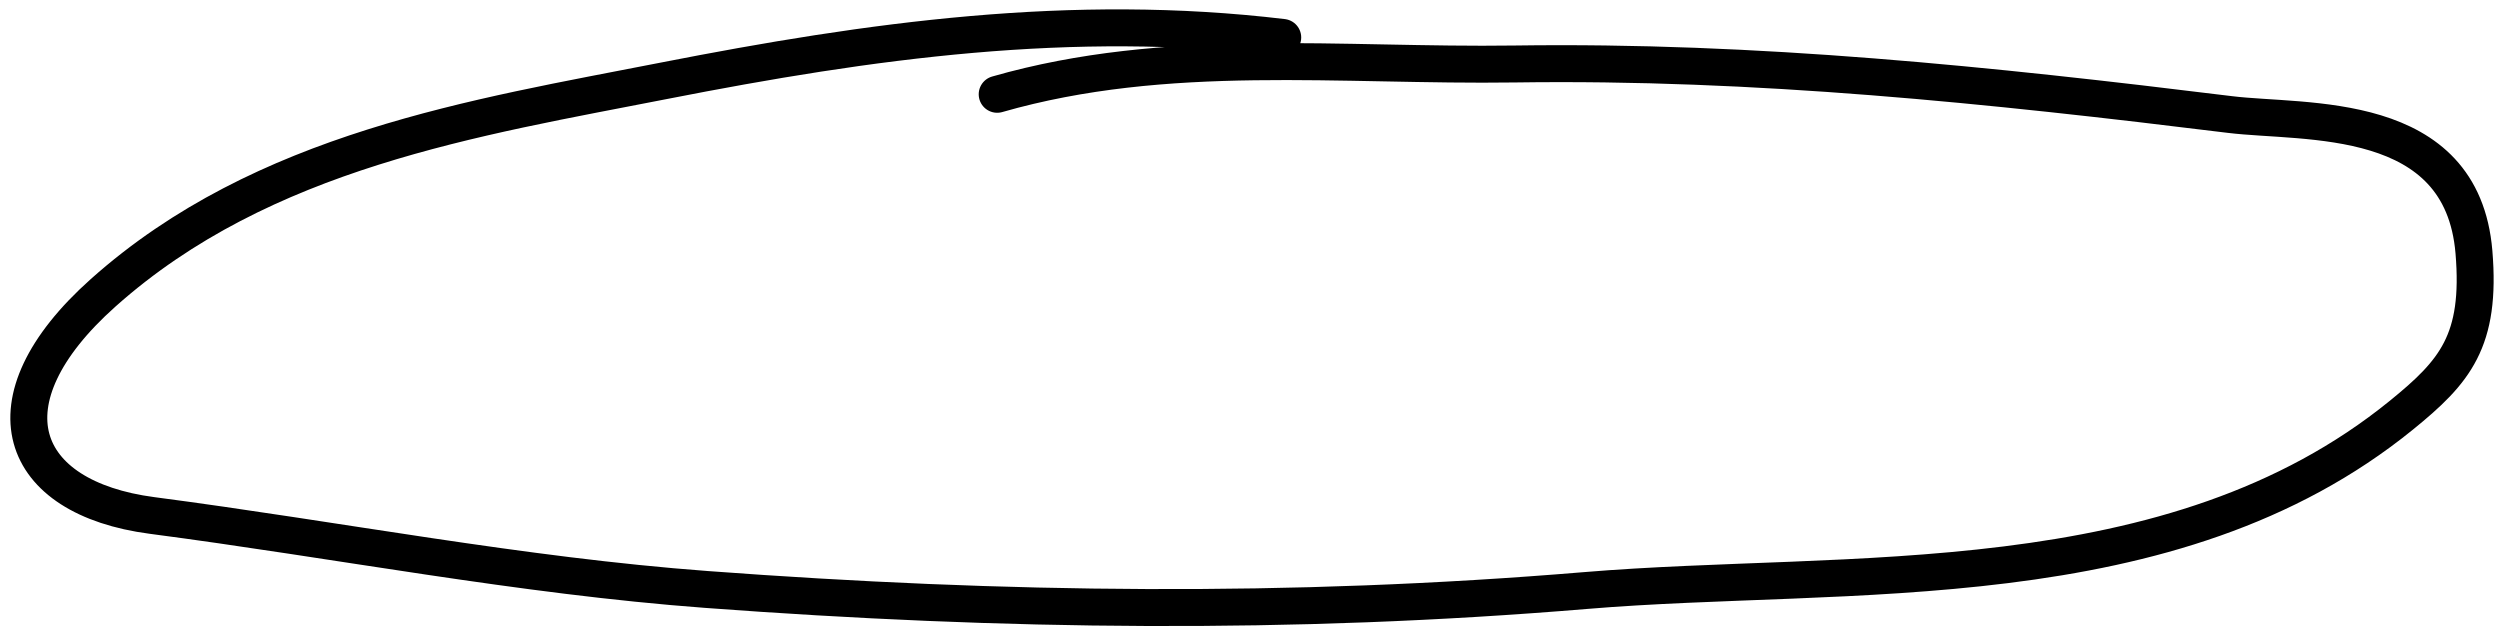 <svg width="203" height="51" viewBox="0 0 203 51" fill="none" xmlns="http://www.w3.org/2000/svg">
<path d="M80.971 7.657C94.774 3.698 108.868 5.398 123 5.196C142.621 4.916 161.476 6.885 181.073 9.299C187.176 10.051 199.913 8.822 200.884 20.468C201.487 27.696 199.335 30.185 195.003 33.705C176.299 48.906 150.117 46.169 128.747 47.951C104.772 49.95 81.472 49.66 57.368 47.865C42.271 46.741 27.389 43.827 12.341 41.855C1.475 40.43 -1.562 32.64 8.378 23.773C21.355 12.196 38.669 9.547 53.923 6.558C70.719 3.267 87.03 0.994 104.158 3.04" stroke="black" stroke-width="3" stroke-linecap="round"/>
</svg>
